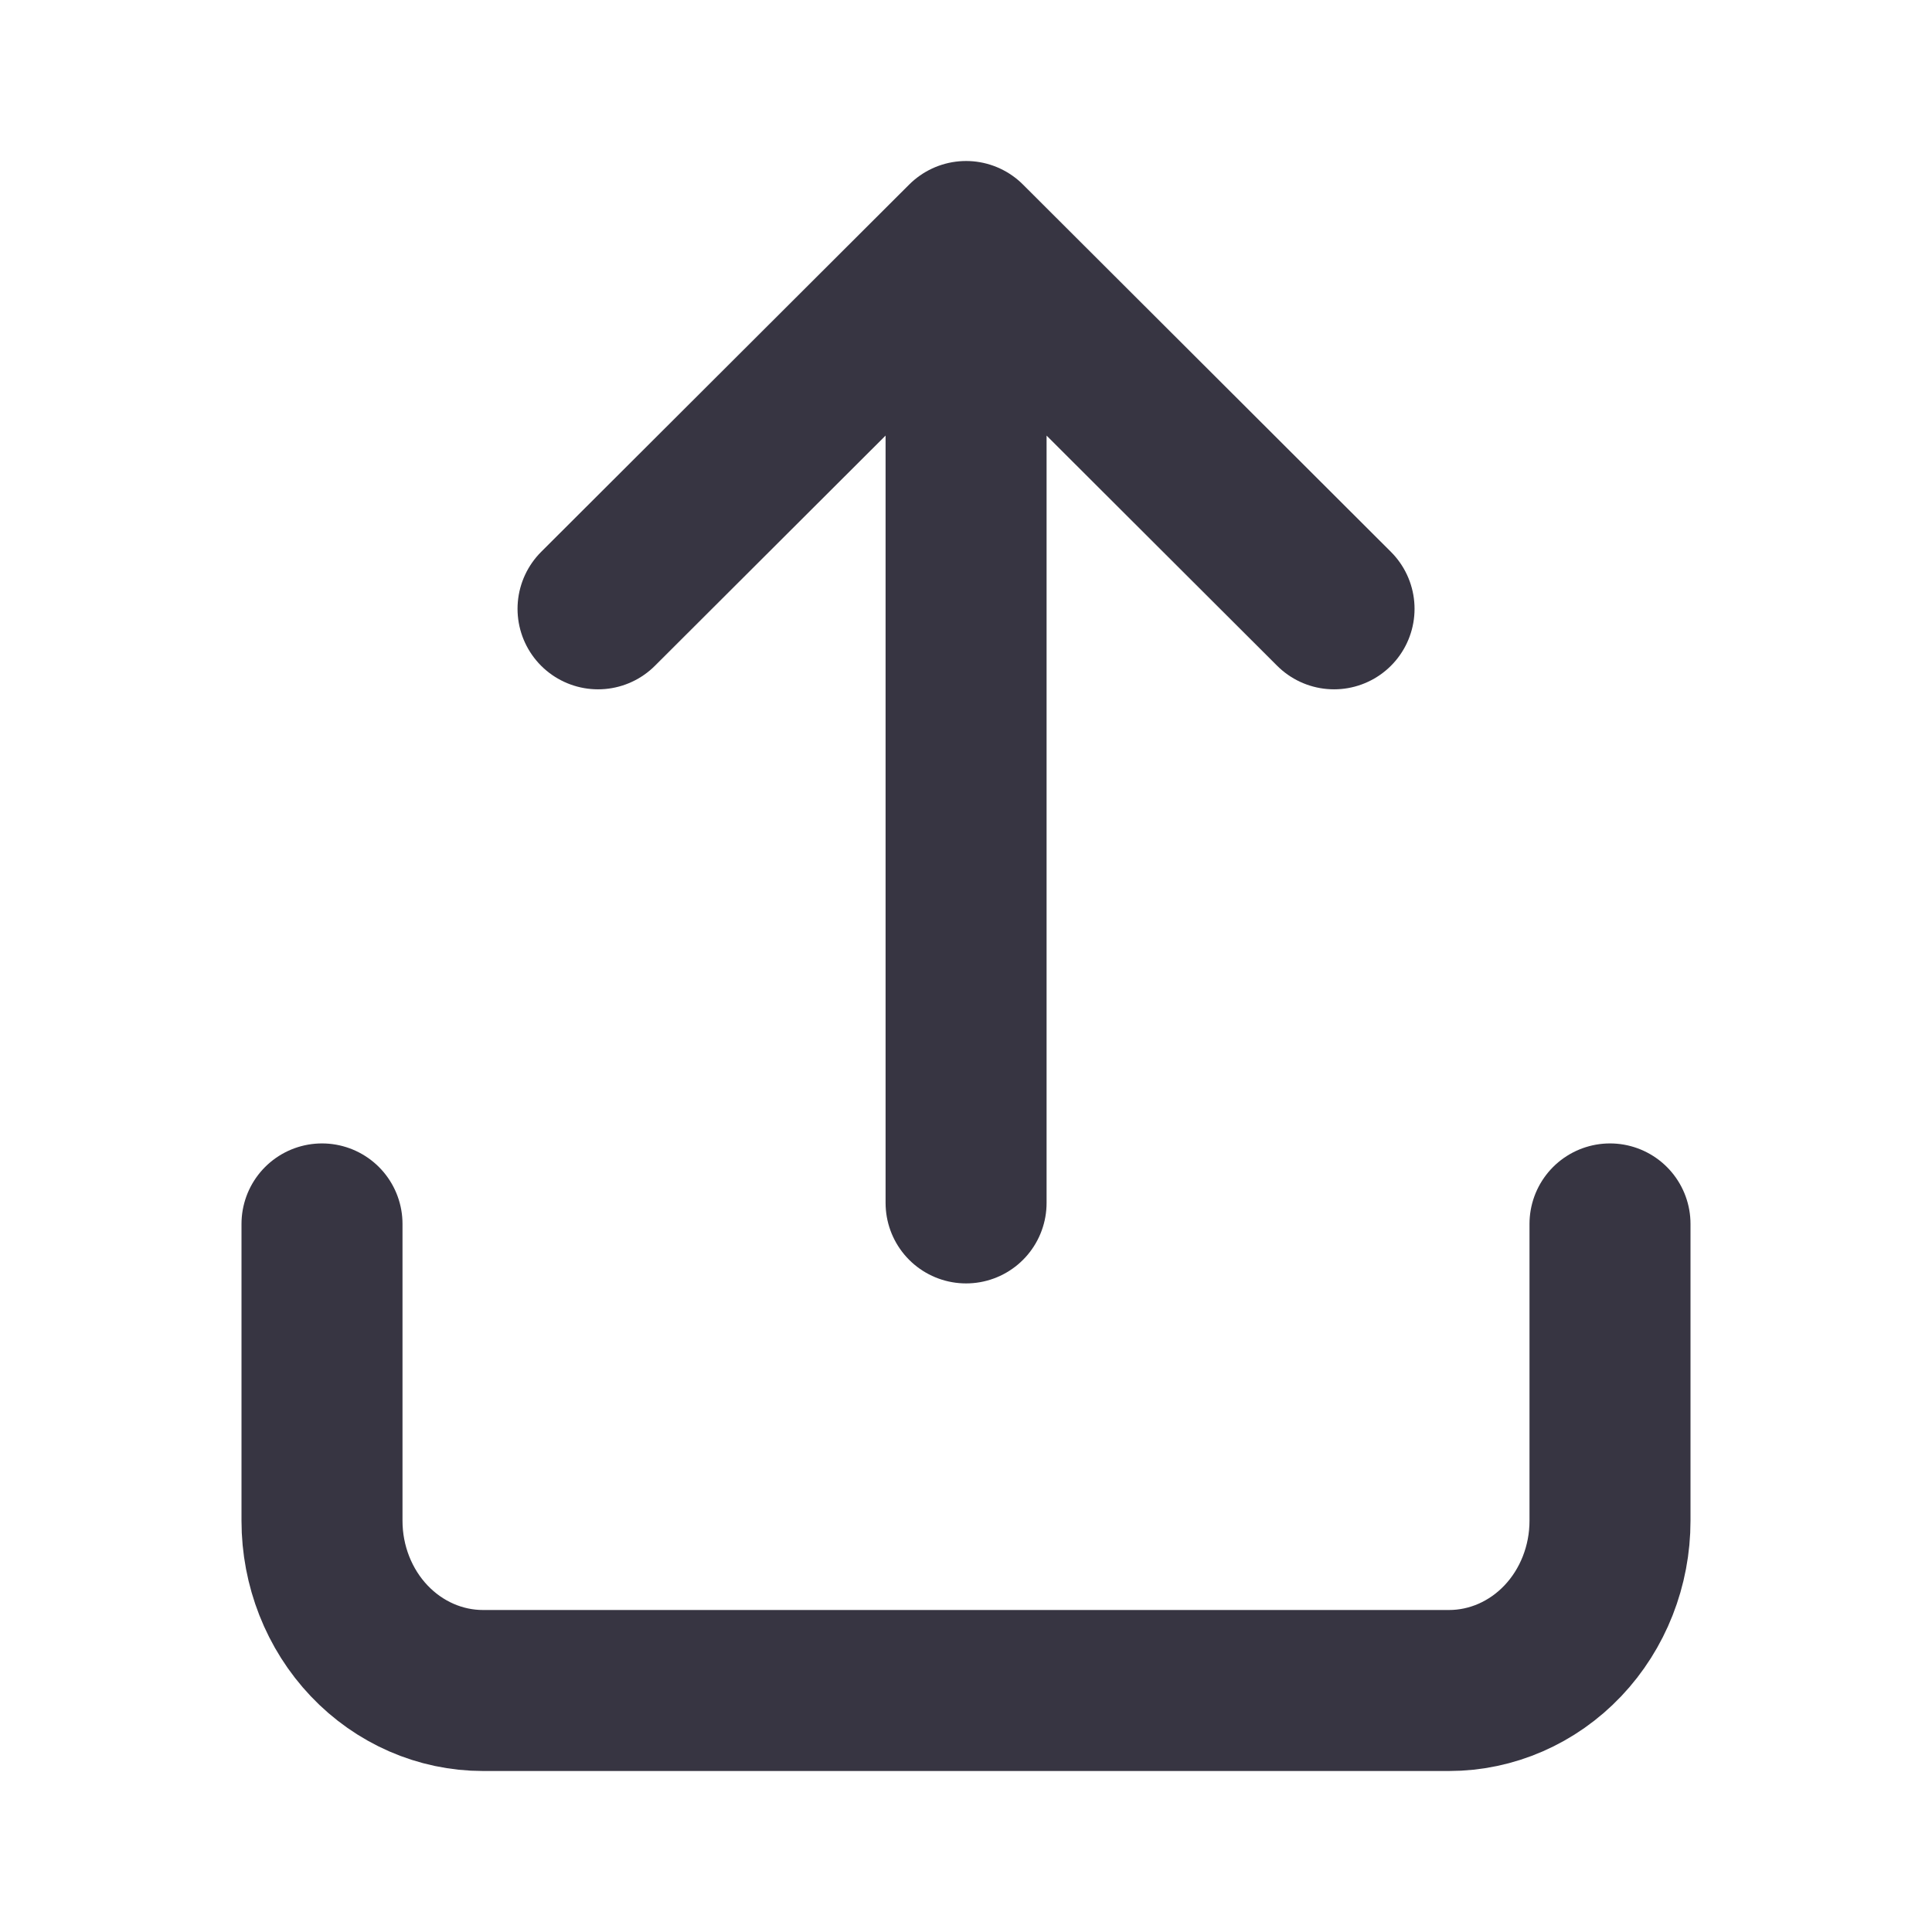 <svg width="24" height="24" viewBox="0 0 24 24" fill="none" xmlns="http://www.w3.org/2000/svg">
<path d="M4 15.204V18.892C4 19.451 4.211 19.988 4.586 20.383C4.961 20.778 5.47 21 6 21H18C18.53 21 19.039 20.778 19.414 20.383C19.789 19.988 20 19.451 20 18.892V15.204M12.001 14.943L12.001 3M12.001 3L7.429 7.563M12.001 3L16.572 7.563" stroke="#373542" stroke-width="2" stroke-linecap="round" stroke-linejoin="round"/>
</svg>
